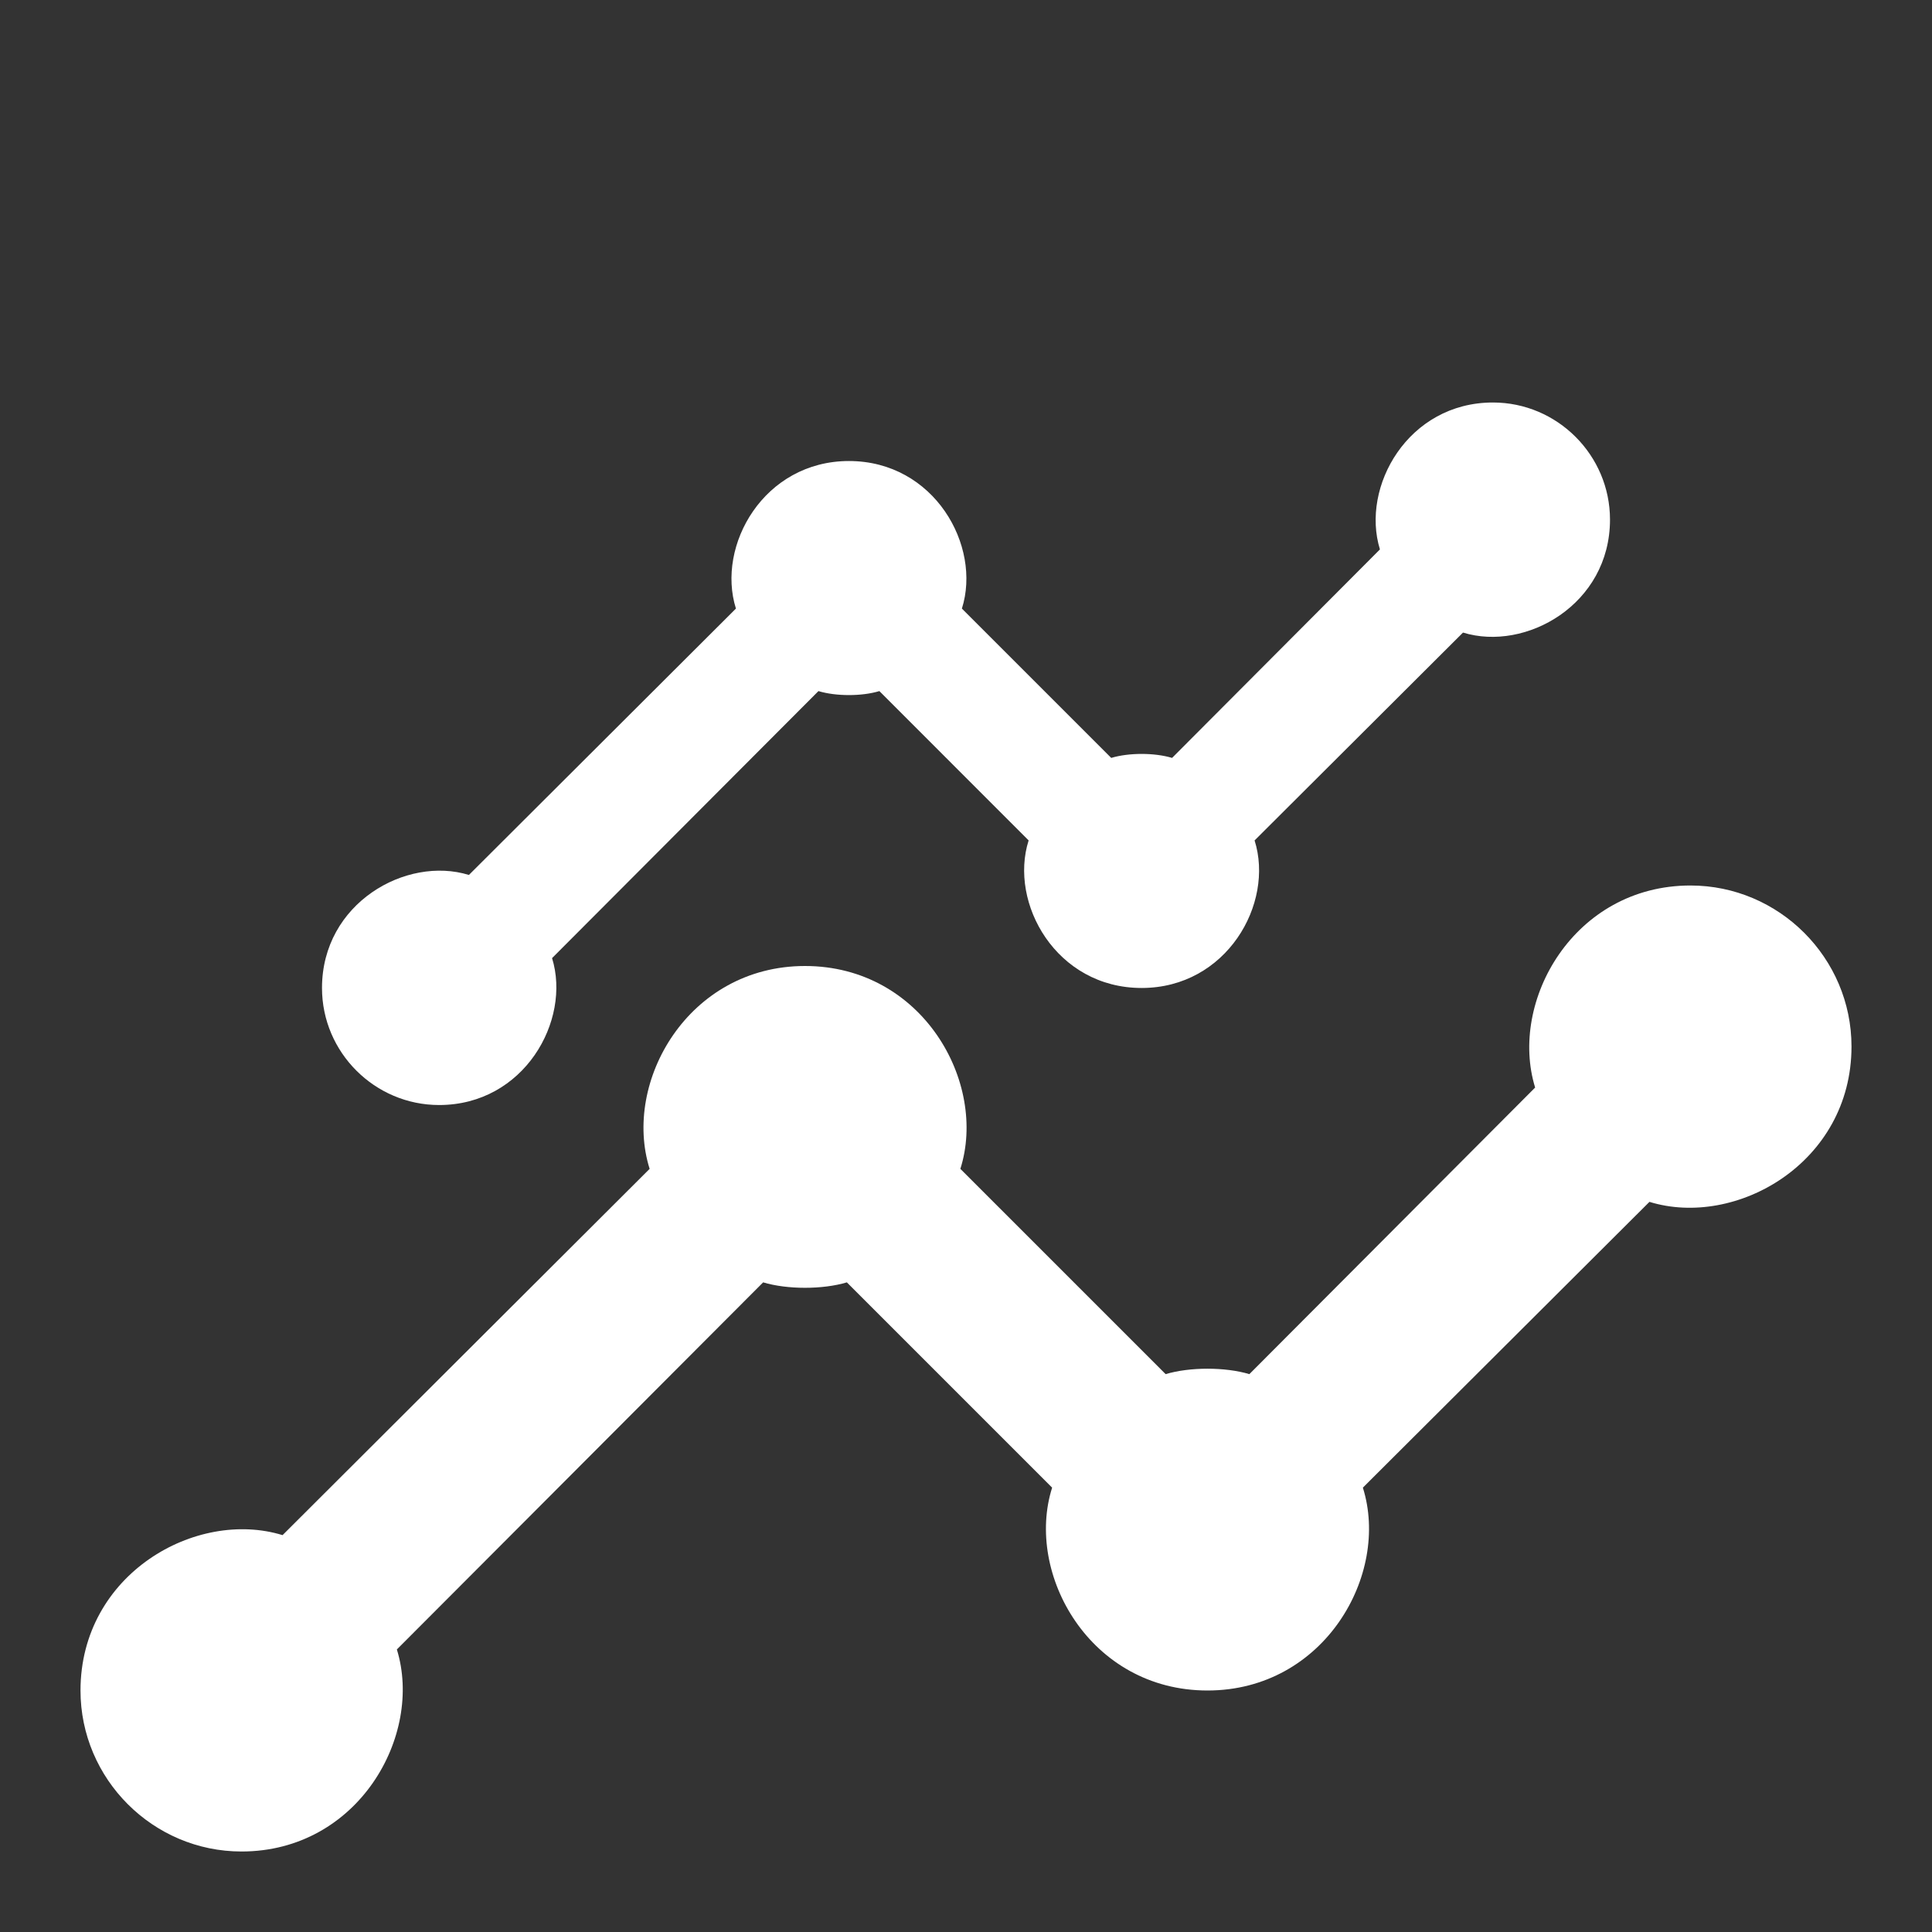 <svg width="24" height="24" viewBox="0 0 24 24" fill="none" xmlns="http://www.w3.org/2000/svg">
<rect x="0" y="0" width="24" height="24" fill="#333333" stroke="none"/>
<g clip-path="url(#clip0_249_785)">
<path d="M21 11C19.55 11 18.74 12.44 19.07 13.51L15.52 17.07C15.22 16.98 14.78 16.98 14.48 17.07L11.93 14.52C12.27 13.45 11.46 12 10 12C8.55 12 7.73 13.44 8.07 14.52L3.51 19.07C2.44 18.74 1 19.55 1 21C1 22.1 1.9 23 3 23C4.45 23 5.26 21.56 4.93 20.49L9.48 15.93C9.78 16.02 10.22 16.02 10.52 15.93L13.07 18.48C12.73 19.55 13.54 21 15 21C16.45 21 17.27 19.56 16.93 18.48L20.49 14.93C21.56 15.26 23 14.45 23 13C23 11.9 22.1 11 21 11Z" fill="#ffffff"/>
<path d="M18.546 5C17.491 5 16.902 6.047 17.142 6.825L14.56 9.415C14.342 9.349 14.022 9.349 13.804 9.415L11.949 7.56C12.196 6.782 11.607 5.727 10.546 5.727C9.491 5.727 8.895 6.775 9.142 7.56L5.825 10.869C5.047 10.629 4 11.218 4 12.273C4 13.073 4.655 13.727 5.455 13.727C6.509 13.727 7.098 12.68 6.858 11.902L10.167 8.585C10.386 8.651 10.706 8.651 10.924 8.585L12.778 10.44C12.531 11.218 13.12 12.273 14.182 12.273C15.236 12.273 15.833 11.226 15.585 10.44L18.174 7.858C18.953 8.098 20 7.509 20 6.455C20 5.655 19.346 5 18.546 5Z" fill="#ffffff"/>
</g>
<defs>
<clipPath id="clip0_249_785">
<rect width="24" height="24" fill="white"/>
</clipPath>
</defs>
</svg>
